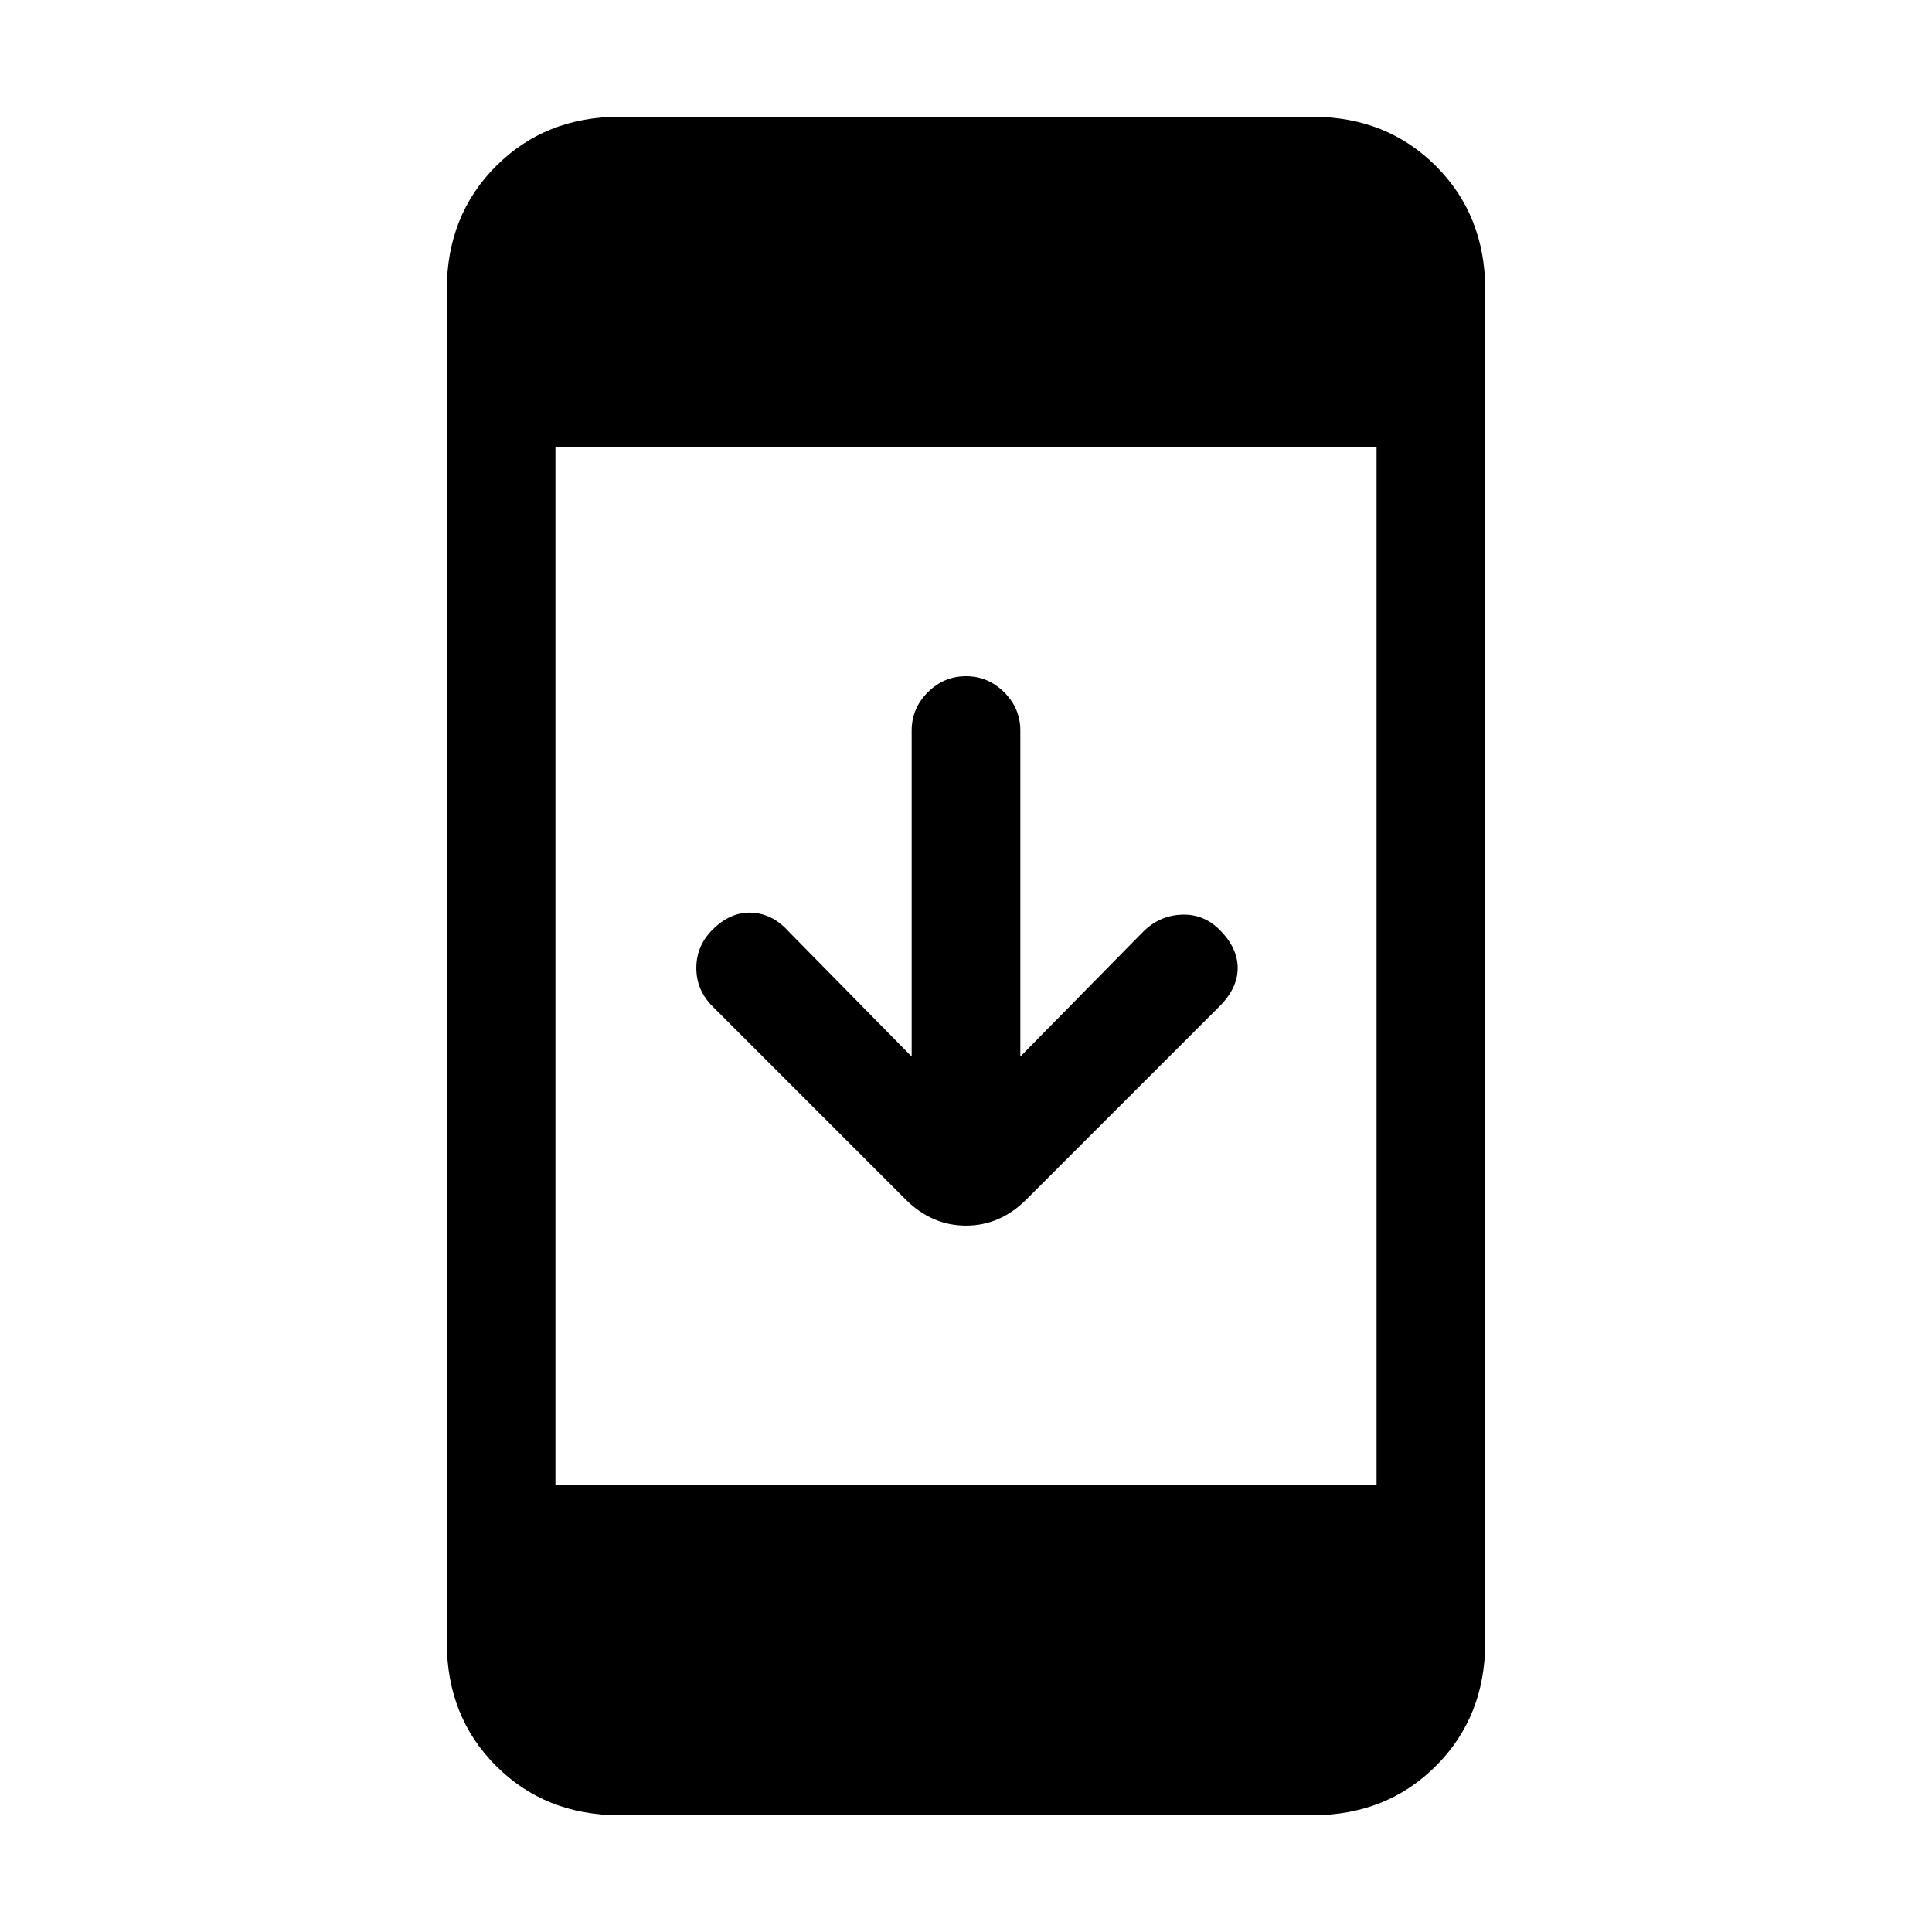 <svg xmlns="http://www.w3.org/2000/svg" height="24" viewBox="0 -960 960 960" width="24"><path d="M308-58q-37 0-61.5-24.5T222-144v-672q0-37 24.5-61.5T308-902h344q37 0 61.5 24.5T738-816v672q0 37-24.5 61.5T652-58H308Zm-32-164h408v-516H276v516Zm177-213v-162q0-11 8-19t19-8q11 0 19 8t8 19v162l61-62q8-8 19-8.5t19 7.5q9 9 9 19t-9 19l-96 96q-13 13-30 13t-30-13l-96-96q-8-8-8-19t8-19q9-9 19.5-8.5T392-497l61 62Z"/></svg>